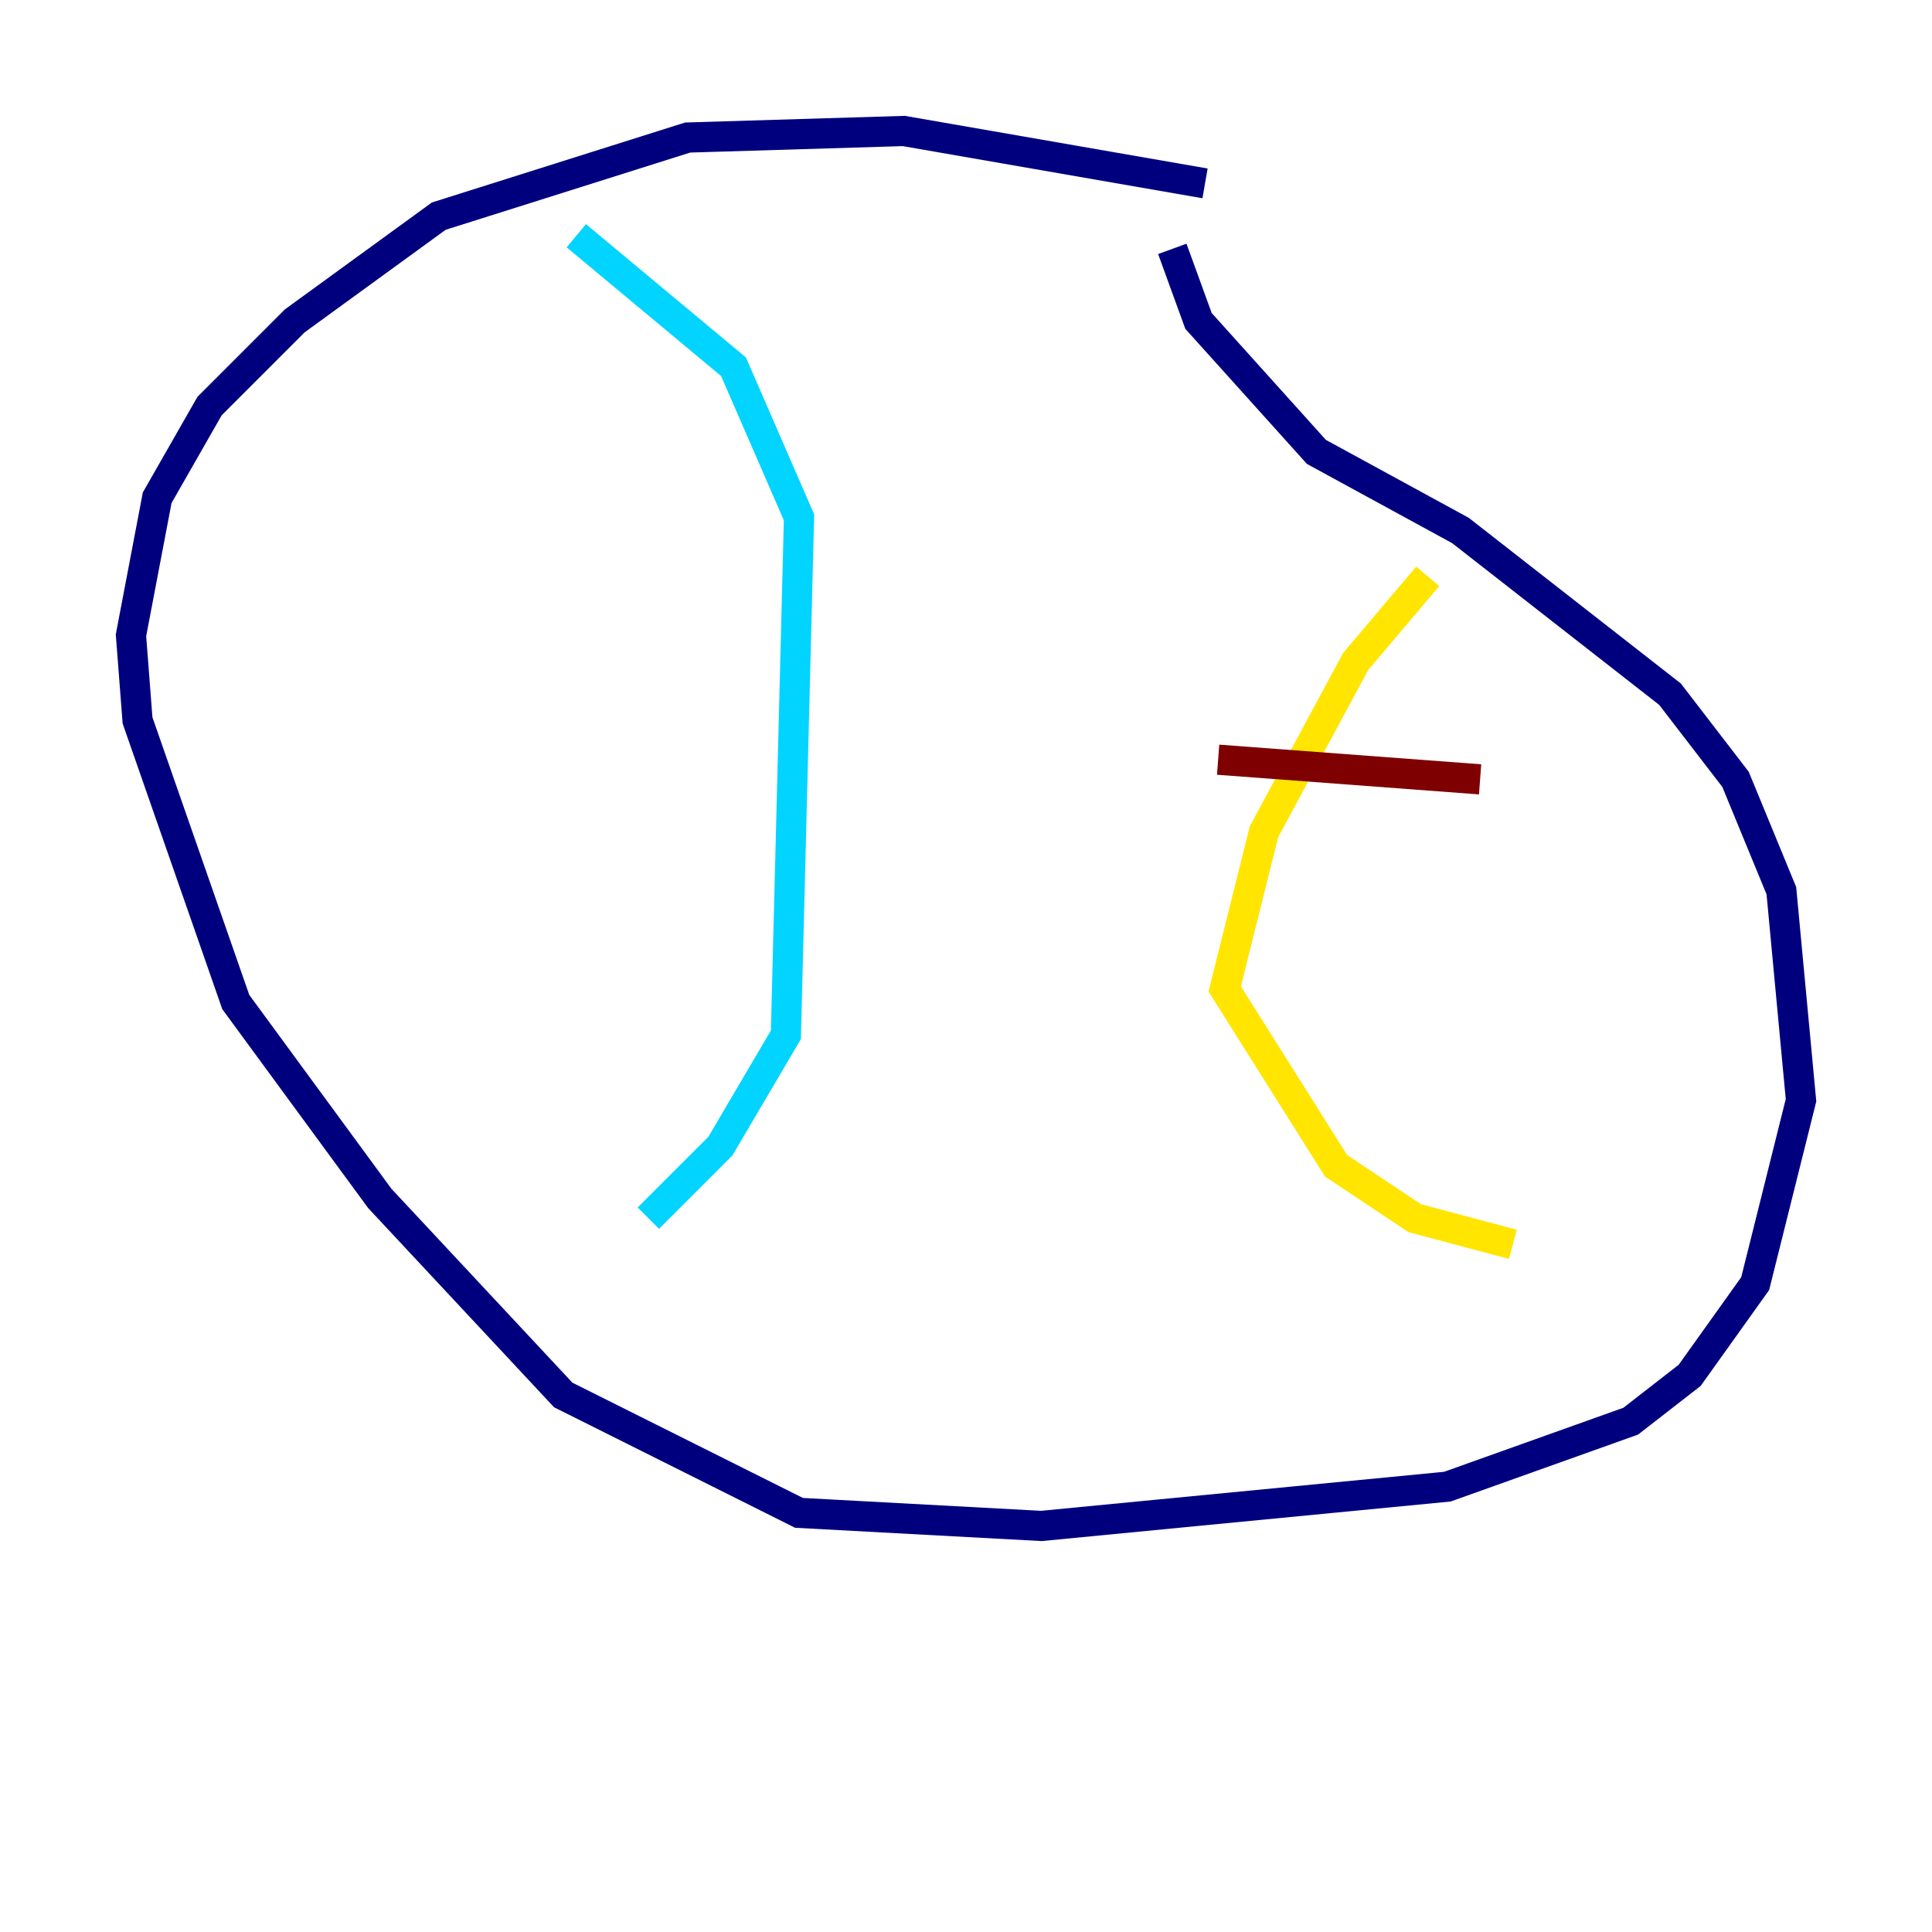 <?xml version="1.0" encoding="utf-8" ?>
<svg baseProfile="tiny" height="128" version="1.2" viewBox="0,0,128,128" width="128" xmlns="http://www.w3.org/2000/svg" xmlns:ev="http://www.w3.org/2001/xml-events" xmlns:xlink="http://www.w3.org/1999/xlink"><defs /><polyline fill="none" points="79.837,12.149 59.878,8.678 45.559,9.112 29.071,14.319 19.525,21.261 13.885,26.902 10.414,32.976 8.678,42.088 9.112,47.729 15.62,66.386 25.166,79.403 37.315,92.42 52.936,100.231 68.99,101.098 95.891,98.495 108.041,94.156 111.946,91.119 116.285,85.044 119.322,72.895 118.02,59.01 114.983,51.634 110.644,45.993 96.759,35.146 87.214,29.939 79.403,21.261 77.668,16.488" stroke="#00007f" stroke-width="2" /><polyline fill="none" points="38.183,15.62 48.597,24.298 52.936,34.278 52.068,68.556 47.729,75.932 42.956,80.705" stroke="#00d4ff" stroke-width="2" /><polyline fill="none" points="94.59,38.183 89.817,43.824 83.742,55.105 81.139,65.519 88.515,77.234 93.722,80.705 100.231,82.441" stroke="#ffe500" stroke-width="2" /><polyline fill="none" points="80.705,50.332 98.061,51.634" stroke="#7f0000" stroke-width="2" /></svg>